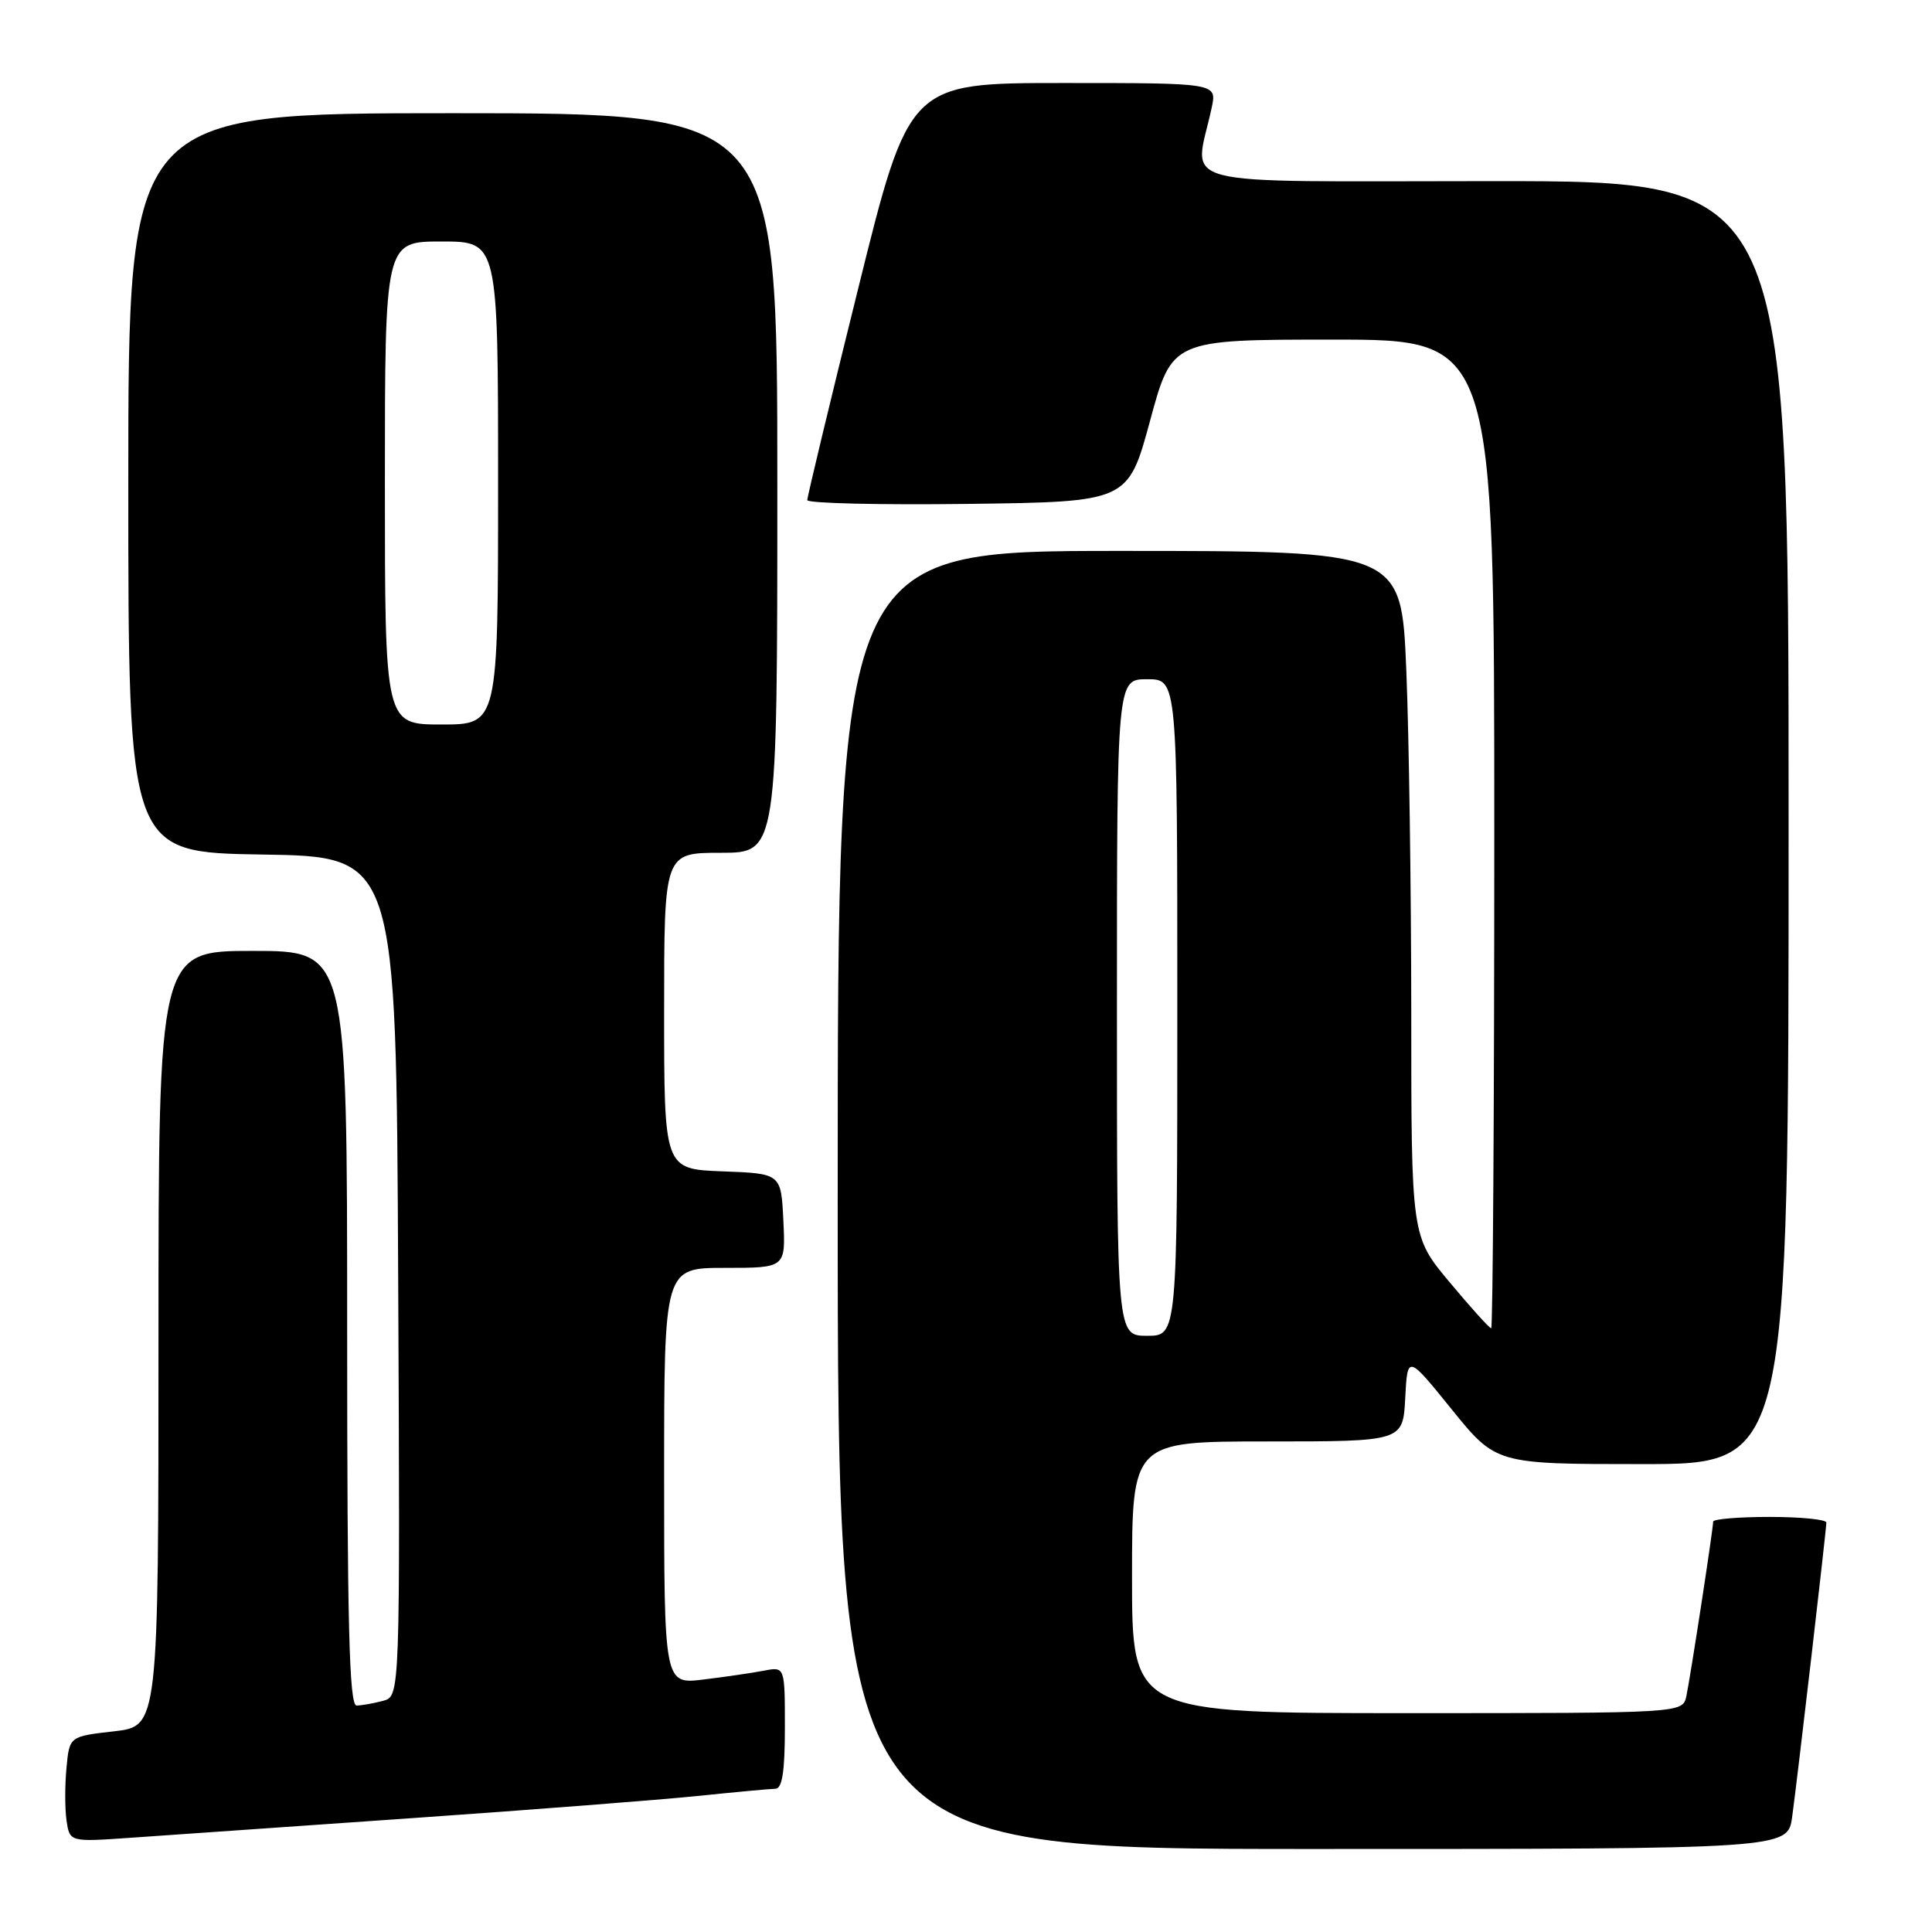 <?xml version="1.0" encoding="UTF-8" standalone="no"?>
<!DOCTYPE svg PUBLIC "-//W3C//DTD SVG 1.1//EN" "http://www.w3.org/Graphics/SVG/1.1/DTD/svg11.dtd" >
<svg xmlns="http://www.w3.org/2000/svg" xmlns:xlink="http://www.w3.org/1999/xlink" version="1.1" viewBox="0 0 256 256">
 <g >
 <path fill="currentColor"
d=" M 237.47 240.75 C 238.18 235.59 241.99 202.80 242.00 201.75 C 242.00 201.34 238.62 201.00 234.50 201.00 C 230.38 201.00 227.00 201.28 227.00 201.63 C 227.00 202.64 223.98 222.27 223.45 224.75 C 222.96 227.00 222.96 227.00 186.48 227.00 C 150.00 227.00 150.00 227.00 150.00 209.00 C 150.00 191.00 150.00 191.00 167.95 191.00 C 185.90 191.00 185.90 191.00 186.20 185.25 C 186.50 179.50 186.50 179.50 192.36 186.75 C 198.23 194.00 198.23 194.00 217.61 194.00 C 237.00 194.00 237.00 194.00 237.00 109.00 C 237.00 24.00 237.00 24.00 197.87 24.00 C 154.17 24.00 158.26 25.07 160.56 14.25 C 161.25 11.00 161.25 11.00 140.86 11.00 C 120.46 11.00 120.46 11.00 113.71 38.25 C 109.99 53.24 106.96 65.85 106.97 66.27 C 106.99 66.69 116.56 66.92 128.24 66.77 C 149.47 66.50 149.47 66.50 152.39 55.75 C 155.30 45.00 155.30 45.00 176.65 45.00 C 198.00 45.00 198.00 45.00 198.00 110.50 C 198.00 146.53 197.81 176.00 197.59 176.00 C 197.36 176.00 194.88 173.26 192.09 169.91 C 187.00 163.83 187.00 163.83 187.00 134.16 C 186.99 117.85 186.70 97.41 186.34 88.75 C 185.69 73.00 185.69 73.00 148.34 73.00 C 111.00 73.00 111.00 73.00 111.00 159.00 C 111.00 245.00 111.00 245.00 173.94 245.00 C 236.88 245.00 236.88 245.00 237.47 240.75 Z  M 54.50 240.92 C 70.45 239.81 87.55 238.48 92.50 237.97 C 97.45 237.46 102.06 237.03 102.75 237.02 C 103.65 237.00 104.00 234.71 104.00 228.92 C 104.00 220.84 104.00 220.84 101.25 221.37 C 99.74 221.66 96.14 222.19 93.25 222.54 C 88.00 223.19 88.00 223.19 88.00 195.59 C 88.00 168.00 88.00 168.00 96.05 168.00 C 104.10 168.00 104.10 168.00 103.80 161.75 C 103.50 155.50 103.50 155.50 95.75 155.21 C 88.00 154.92 88.00 154.92 88.00 133.96 C 88.00 113.00 88.00 113.00 95.50 113.00 C 103.00 113.00 103.00 113.00 103.00 64.00 C 103.00 15.00 103.00 15.00 60.00 15.00 C 17.00 15.00 17.00 15.00 17.00 63.98 C 17.00 112.95 17.00 112.95 34.75 113.23 C 52.50 113.50 52.50 113.50 52.76 169.13 C 53.02 224.76 53.02 224.76 50.76 225.37 C 49.52 225.70 47.94 225.98 47.25 225.99 C 46.27 226.00 46.00 215.34 46.00 176.00 C 46.00 126.00 46.00 126.00 33.50 126.00 C 21.00 126.00 21.00 126.00 21.00 177.37 C 21.00 228.74 21.00 228.74 15.10 229.41 C 9.20 230.08 9.20 230.08 8.81 234.25 C 8.59 236.54 8.59 239.69 8.82 241.25 C 9.24 244.08 9.24 244.08 17.37 243.51 C 21.84 243.20 38.55 242.04 54.50 240.92 Z  M 148.00 133.50 C 148.00 90.00 148.00 90.00 152.00 90.00 C 156.00 90.00 156.00 90.00 156.00 133.50 C 156.00 177.00 156.00 177.00 152.00 177.00 C 148.00 177.00 148.00 177.00 148.00 133.50 Z  M 51.00 64.00 C 51.00 32.00 51.00 32.00 58.50 32.00 C 66.00 32.00 66.00 32.00 66.00 64.00 C 66.00 96.00 66.00 96.00 58.50 96.00 C 51.00 96.00 51.00 96.00 51.00 64.00 Z "/>
</g>
</svg>